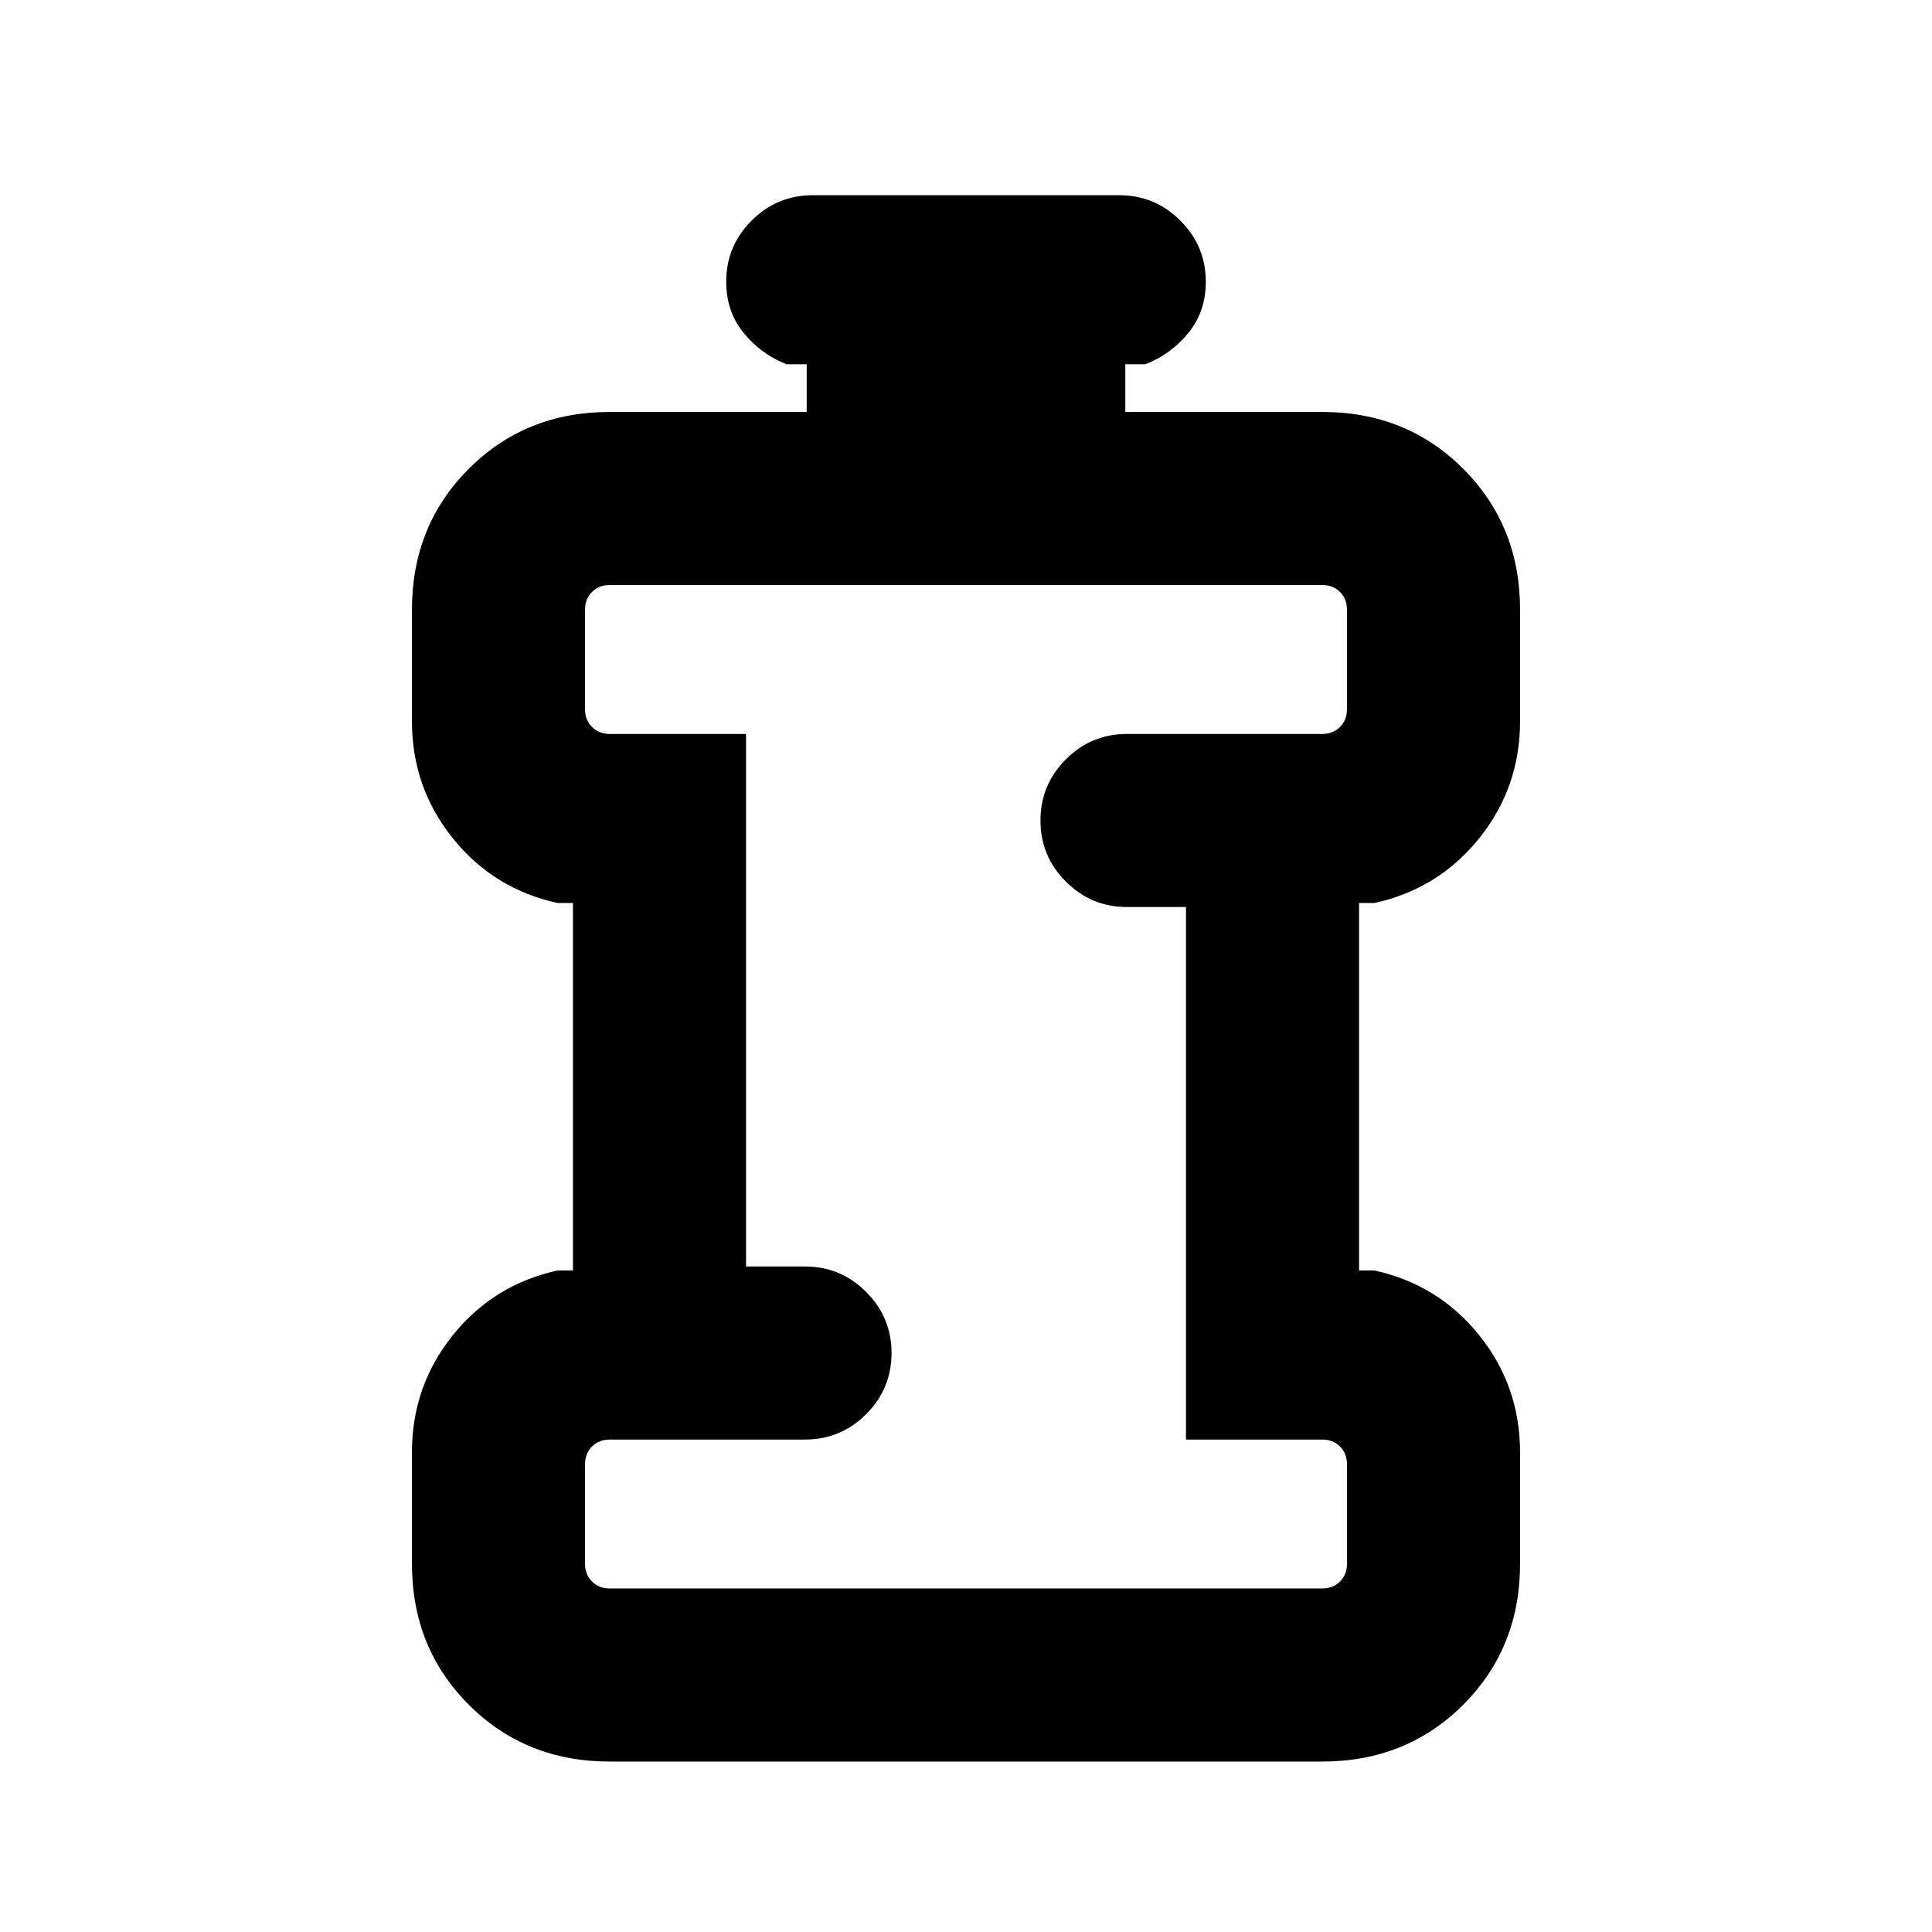 <svg xmlns="http://www.w3.org/2000/svg" height="24" viewBox="0 96 960 960" width="24"><path d="M303.001 971.306q-41.827 0-70.067-28.24-28.24-28.24-28.24-70.067v-55.384q0-32.827 20.24-58.067 20.24-25.24 52.067-32.24h7.693V544.692h-7.693q-31.827-7-52.067-32.24-20.24-25.24-20.24-58.067v-55.384q0-41.827 28.24-70.067 28.24-28.24 70.067-28.24h97.846v-23.693h-10.001q-12.749-5-21.374-15.629-8.625-10.629-8.625-25.384 0-17.755 12.625-30.371 12.625-12.615 30.374-12.615h152.308q17.749 0 30.374 12.629t12.625 30.384q0 14.755-8.625 25.371-8.625 10.615-21.374 15.615h-10.001v23.693h97.846q41.827 0 70.067 28.24 28.24 28.24 28.24 70.067v55.384q0 32.827-20.24 58.067-20.24 25.24-52.067 32.24h-7.693v182.616h7.693q31.827 7 52.067 32.24 20.24 25.24 20.24 58.067v55.384q0 41.827-28.24 70.067-28.24 28.24-70.067 28.24H303.001Zm0-85.998h353.998q5.385 0 8.847-3.462 3.462-3.462 3.462-8.847v-49.384q0-5.385-3.462-8.847-3.462-3.462-8.847-3.462h-67.691V546.692H560q-17.75 0-30.375-12.629-12.624-12.628-12.624-30.384 0-17.755 12.624-30.37Q542.25 460.694 560 460.694h96.999q5.385 0 8.847-3.462 3.462-3.462 3.462-8.847v-49.384q0-5.385-3.462-8.847-3.462-3.462-8.847-3.462H303.001q-5.385 0-8.847 3.462-3.462 3.462-3.462 8.847v49.384q0 5.385 3.462 8.847 3.462 3.462 8.847 3.462h67.691v264.614H400q17.75 0 30.374 12.629 12.625 12.628 12.625 30.384 0 17.755-12.625 30.37Q417.75 811.306 400 811.306h-96.999q-5.385 0-8.847 3.462-3.462 3.462-3.462 8.847v49.384q0 5.385 3.462 8.847 3.462 3.462 8.847 3.462ZM480 636Z"/></svg>